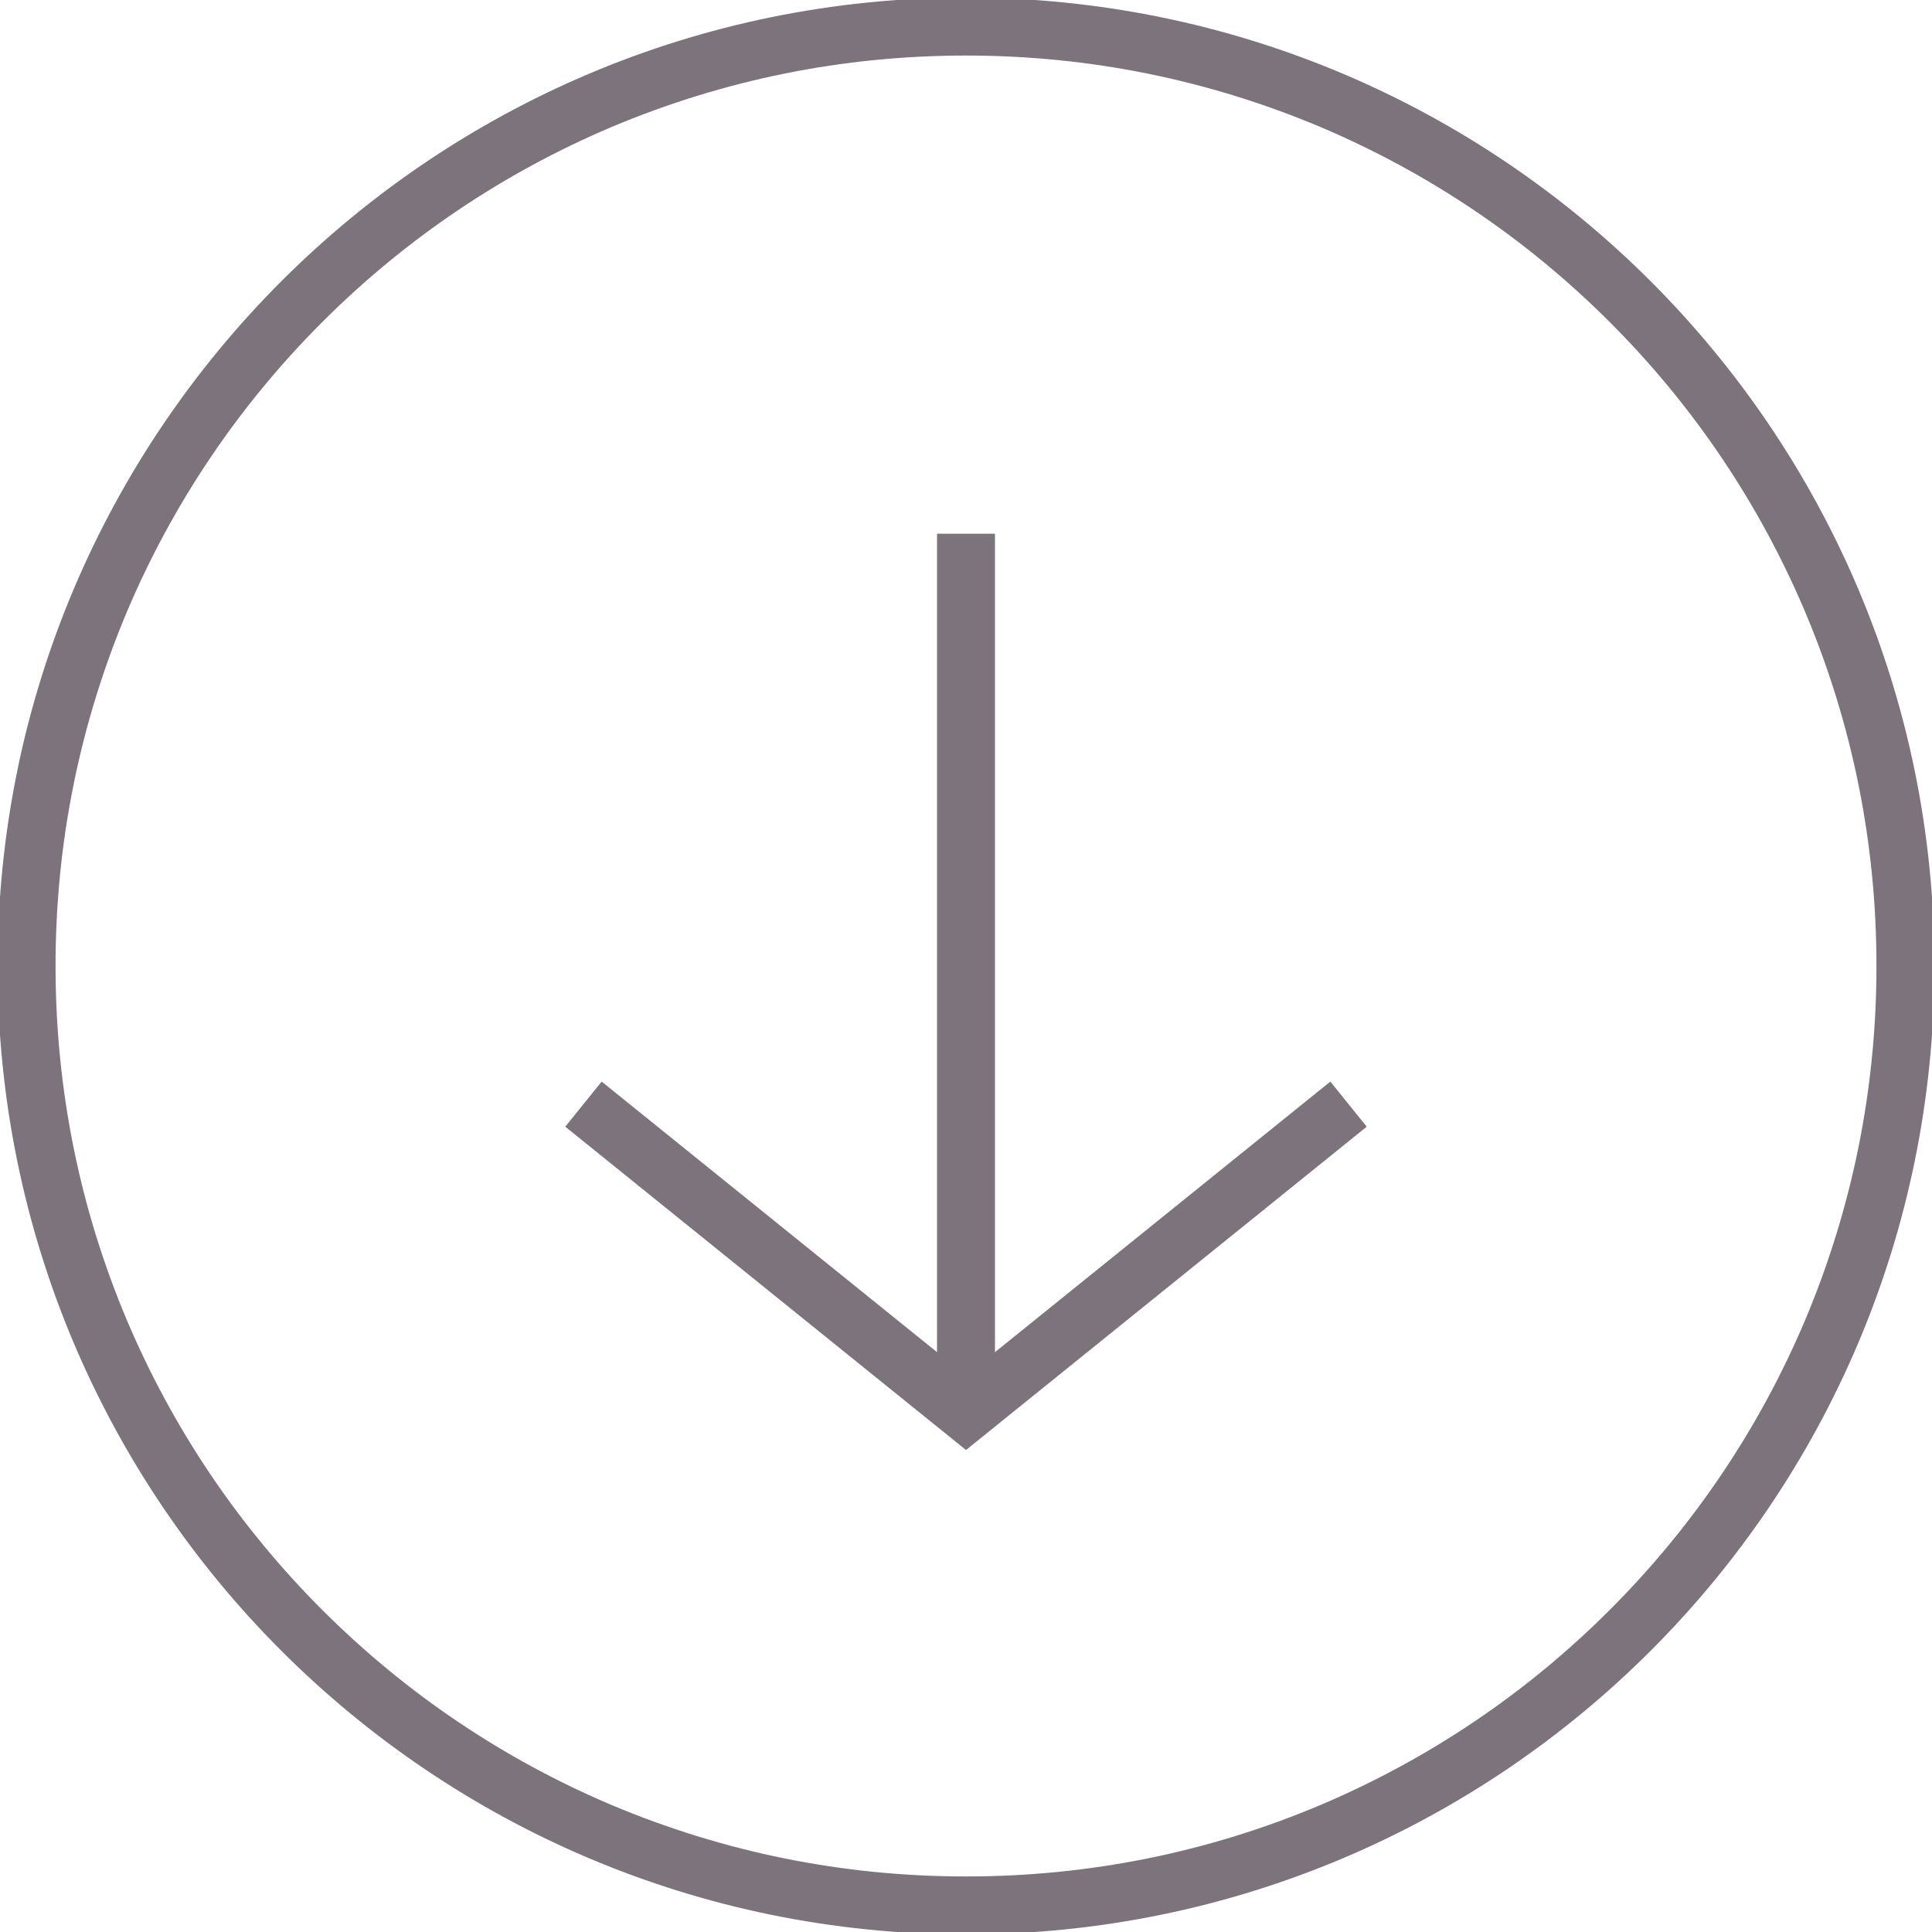 <?xml version="1.0" encoding="utf-8"?>
<!-- Generator: Adobe Illustrator 24.1.2, SVG Export Plug-In . SVG Version: 6.00 Build 0)  -->
<svg version="1.1" id="Camada_1" xmlns="http://www.w3.org/2000/svg" xmlns:xlink="http://www.w3.org/1999/xlink" x="0px" y="0px"
	 viewBox="0 0 400 400" style="enable-background:new 0 0 400 400;" xml:space="preserve">
<style type="text/css">
	.st0{fill:#7C737C;}
	.st1{fill:none;stroke:#7C737C;stroke-width:12;stroke-miterlimit:10;}
</style>
<g>
	<path class="st0" d="M200,11.5c25.5,0,50.1,5,73.4,14.8c22.4,9.5,42.6,23.1,59.9,40.4c17.3,17.3,30.9,37.5,40.4,59.9
		c9.8,23.2,14.8,47.9,14.8,73.4s-5,50.1-14.8,73.4c-9.5,22.4-23.1,42.6-40.4,59.9c-17.3,17.3-37.5,30.9-59.9,40.4
		c-23.2,9.8-47.9,14.8-73.4,14.8s-50.1-5-73.4-14.8c-22.4-9.5-42.6-23.1-59.9-40.4c-17.3-17.3-30.9-37.5-40.4-59.9
		c-9.8-23.2-14.8-47.9-14.8-73.4s5-50.1,14.8-73.4c9.5-22.4,23.1-42.6,40.4-59.9c17.3-17.3,37.5-30.9,59.9-40.4
		C149.9,16.5,174.5,11.5,200,11.5 M200-0.5C89.3-0.5-0.5,89.3-0.5,200S89.3,400.5,200,400.5S400.5,310.7,400.5,200
		S310.7-0.5,200-0.5L200-0.5z"/>
</g>
<polyline class="st1" points="120.8,228.6 200,292.5 279.2,228.6 "/>
<line class="st1" x1="200" y1="292.5" x2="200" y2="110.5"/>
</svg>
